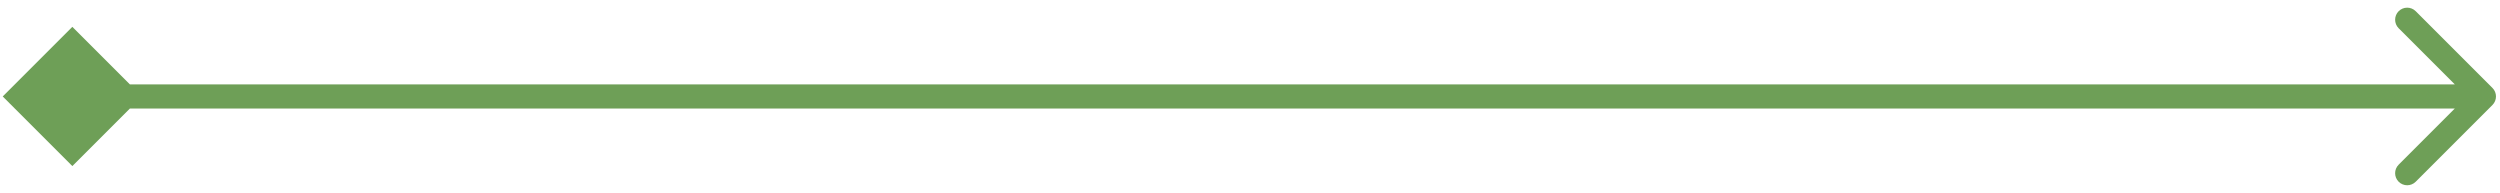 <svg
    width="311"
    height="24"
    viewBox="0 0 311 24"
    fill="none"
    xmlns="http://www.w3.org/2000/svg"
>
    <path
        d="M0.34 12L9 20.66L17.66 12L9 3.34L0.34 12ZM310.061 13.061C310.646 12.475 310.646 11.525 310.061 10.939L300.515 1.393C299.929 0.808 298.979 0.808 298.393 1.393C297.808 1.979 297.808 2.929 298.393 3.515L306.879 12L298.393 20.485C297.808 21.071 297.808 22.021 298.393 22.607C298.979 23.192 299.929 23.192 300.515 22.607L310.061 13.061ZM9 13.5H309V10.5H9V13.5Z"
        fill="#6E9F57"
    />
</svg>
